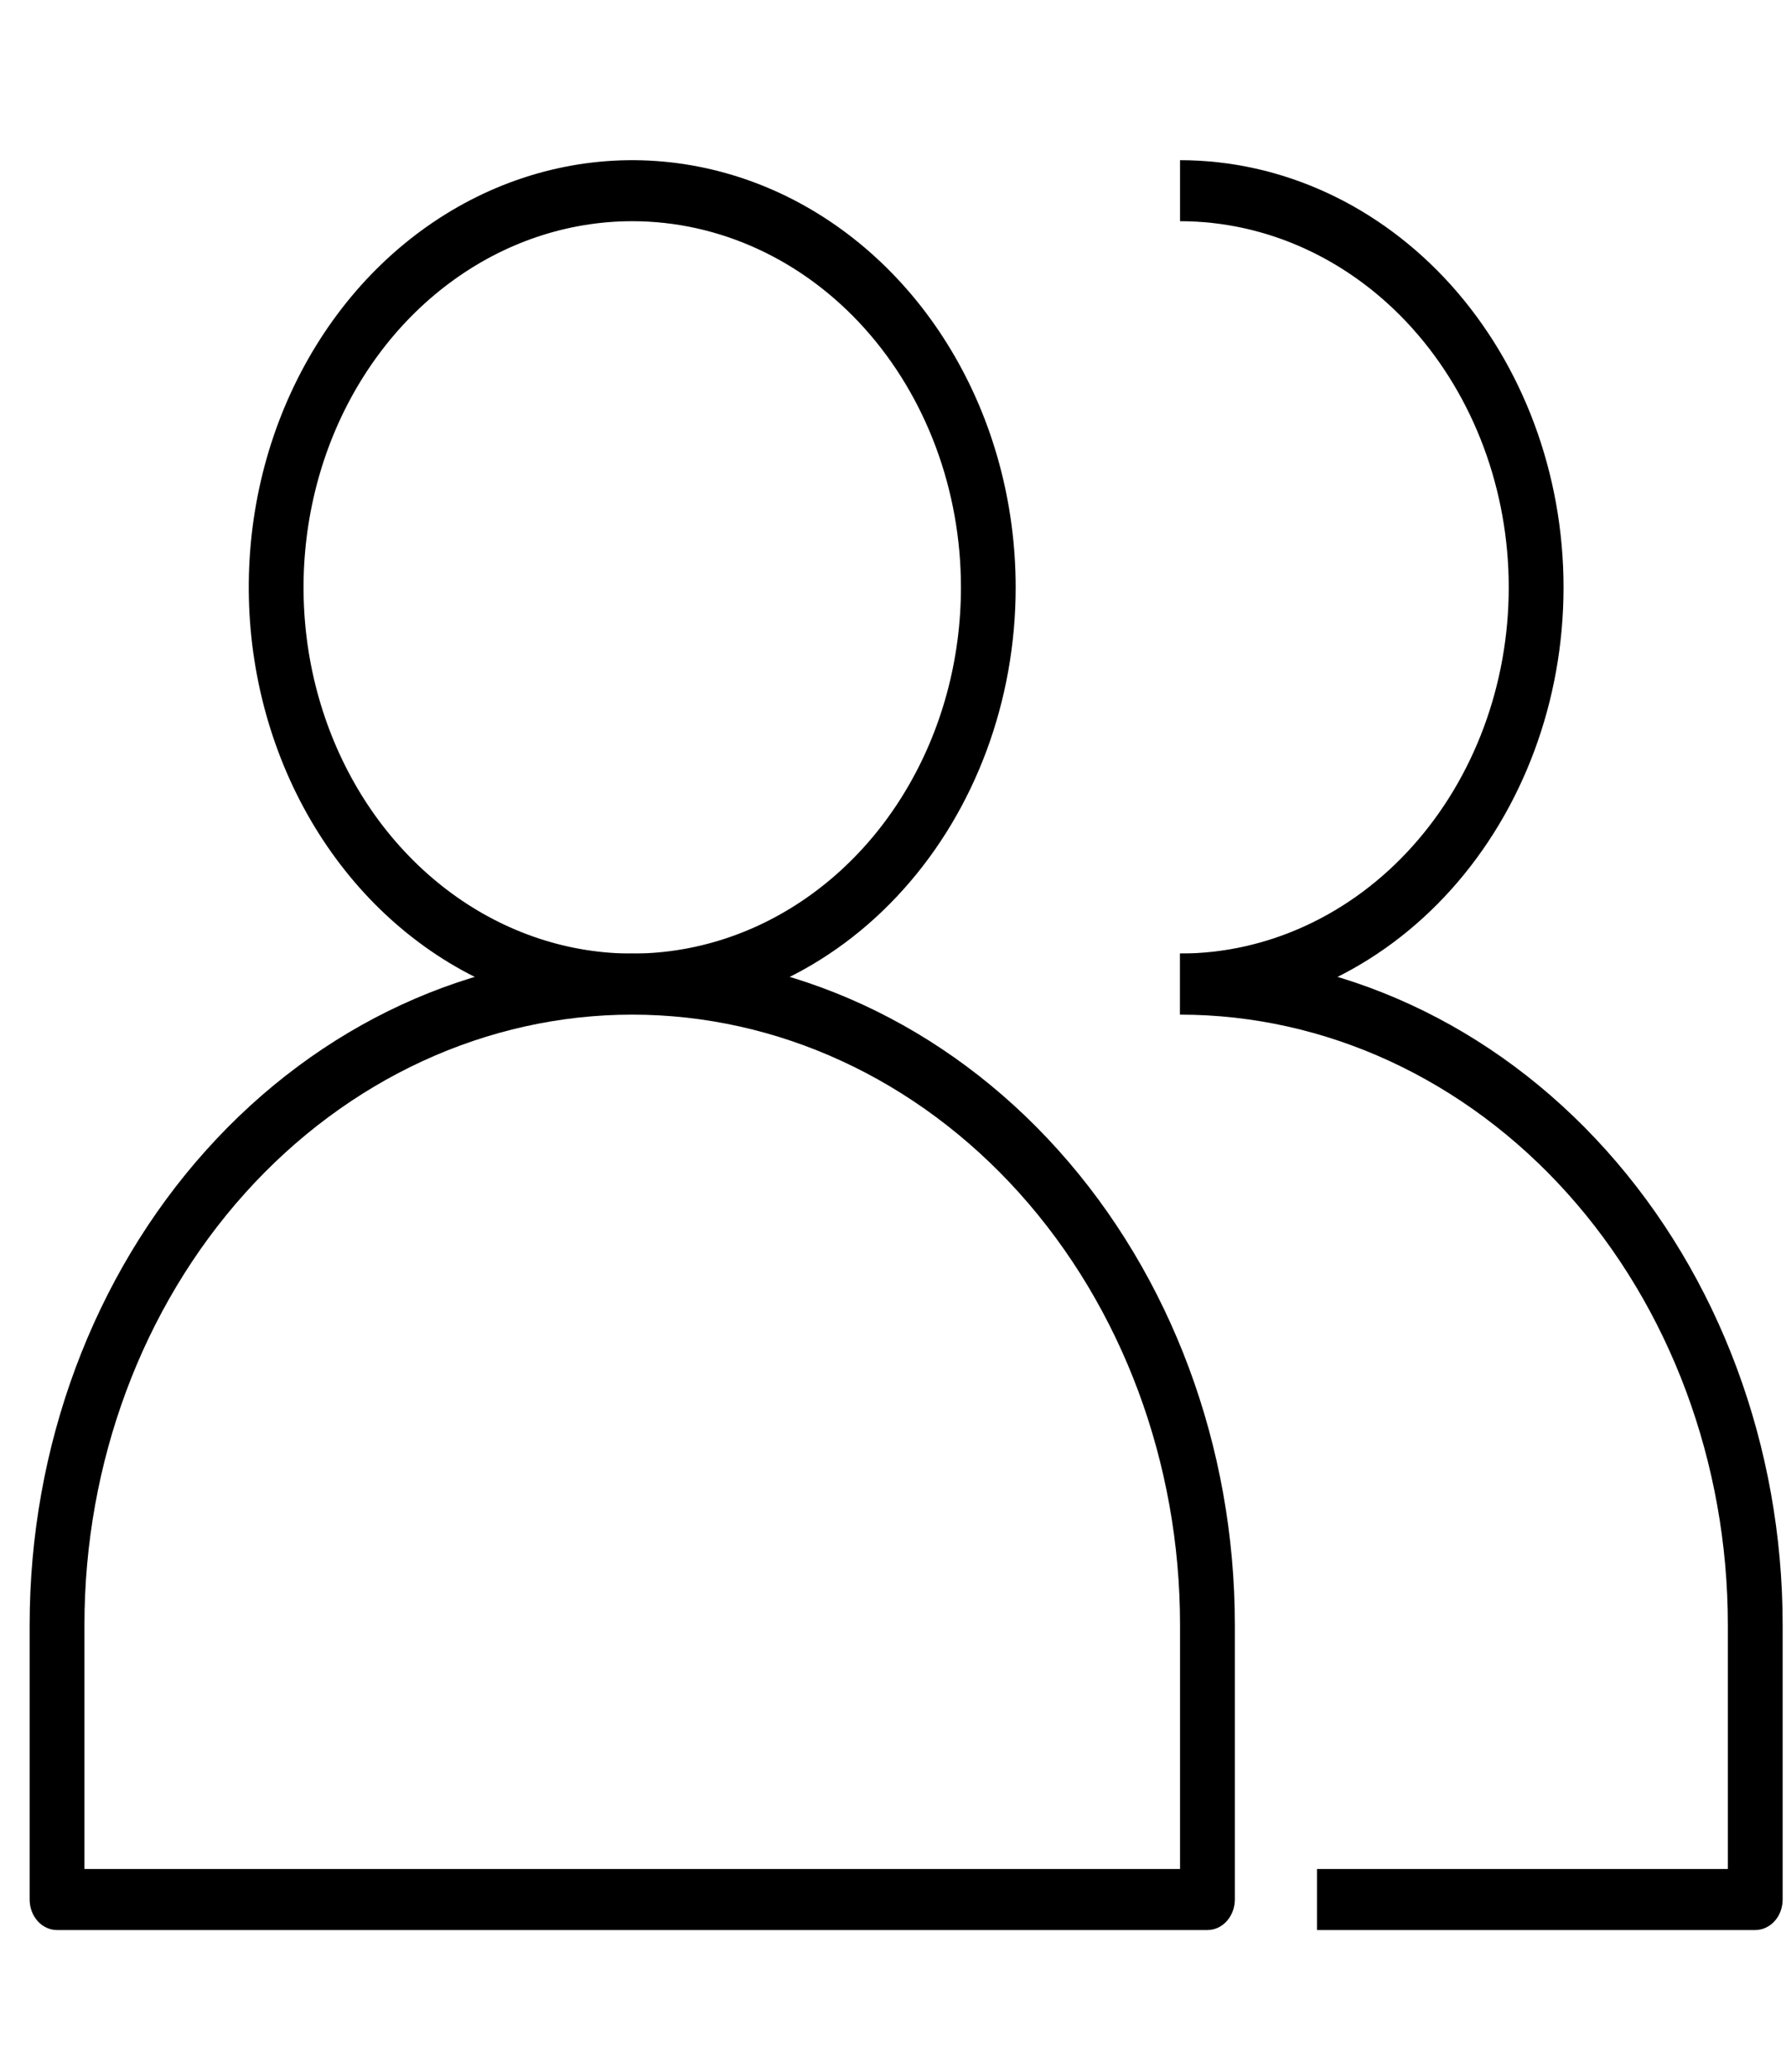 <svg width="25" height="29" viewBox="0 0 25 29" fill="none" xmlns="http://www.w3.org/2000/svg">
<g clip-path="url(#clip0_3696_1031)">
<path d="M8.85 14.2C7.788 14.2 6.75 13.85 5.868 13.193C4.985 12.536 4.297 11.602 3.891 10.509C3.485 9.417 3.378 8.215 3.585 7.055C3.792 5.895 4.304 4.83 5.054 3.993C5.805 3.157 6.761 2.588 7.803 2.357C8.844 2.126 9.923 2.245 10.904 2.697C11.885 3.15 12.723 3.916 13.313 4.9C13.903 5.883 14.217 7.039 14.217 8.221C14.217 9.807 13.652 11.328 12.645 12.449C11.639 13.571 10.273 14.2 8.85 14.2ZM8.85 3.096C7.94 3.096 7.05 3.397 6.294 3.96C5.537 4.523 4.947 5.324 4.599 6.26C4.251 7.197 4.16 8.227 4.337 9.221C4.515 10.215 4.953 11.129 5.597 11.845C6.24 12.562 7.06 13.05 7.952 13.248C8.845 13.446 9.77 13.344 10.611 12.956C11.451 12.568 12.17 11.912 12.675 11.069C13.181 10.226 13.451 9.235 13.451 8.221C13.451 6.862 12.966 5.559 12.103 4.597C11.24 3.636 10.07 3.096 8.85 3.096Z" fill="black"/>
<path d="M16.518 14.2V13.346C17.738 13.346 18.909 12.806 19.771 11.845C20.634 10.884 21.119 9.581 21.119 8.221C21.119 6.862 20.634 5.559 19.771 4.597C18.909 3.636 17.738 3.096 16.518 3.096V2.242C17.942 2.242 19.307 2.872 20.314 3.993C21.32 5.115 21.886 6.636 21.886 8.221C21.886 9.807 21.32 11.328 20.314 12.449C19.307 13.571 17.942 14.2 16.518 14.2Z" fill="black"/>
<path d="M16.901 27.013H0.798C0.697 27.013 0.599 26.968 0.527 26.888C0.455 26.808 0.415 26.699 0.415 26.586V22.742C0.415 20.25 1.304 17.86 2.886 16.098C4.467 14.336 6.613 13.346 8.85 13.346C11.087 13.346 13.232 14.336 14.814 16.098C16.396 17.86 17.285 20.25 17.285 22.742V26.586C17.285 26.699 17.244 26.808 17.172 26.888C17.101 26.968 17.003 27.013 16.901 27.013ZM1.182 26.159H16.518V22.742C16.518 20.477 15.71 18.304 14.272 16.702C12.834 15.101 10.884 14.201 8.85 14.201C6.816 14.201 4.866 15.101 3.428 16.702C1.99 18.304 1.182 20.477 1.182 22.742V26.159Z" fill="black"/>
<path d="M24.57 27.013H18.435V26.159H24.186V22.742C24.186 20.477 23.378 18.304 21.94 16.702C20.502 15.101 18.552 14.201 16.518 14.201V13.346C18.755 13.346 20.901 14.336 22.482 16.098C24.064 17.86 24.953 20.25 24.953 22.742V26.586C24.953 26.699 24.913 26.808 24.841 26.888C24.769 26.968 24.671 27.013 24.57 27.013Z" fill="black"/>
</g>
<defs>
<clipPath id="clip0_3696_1031">
<rect width="24.538" height="27.333" fill="white" transform="translate(0.415 0.961)"/>
</clipPath>
</defs>
</svg>
